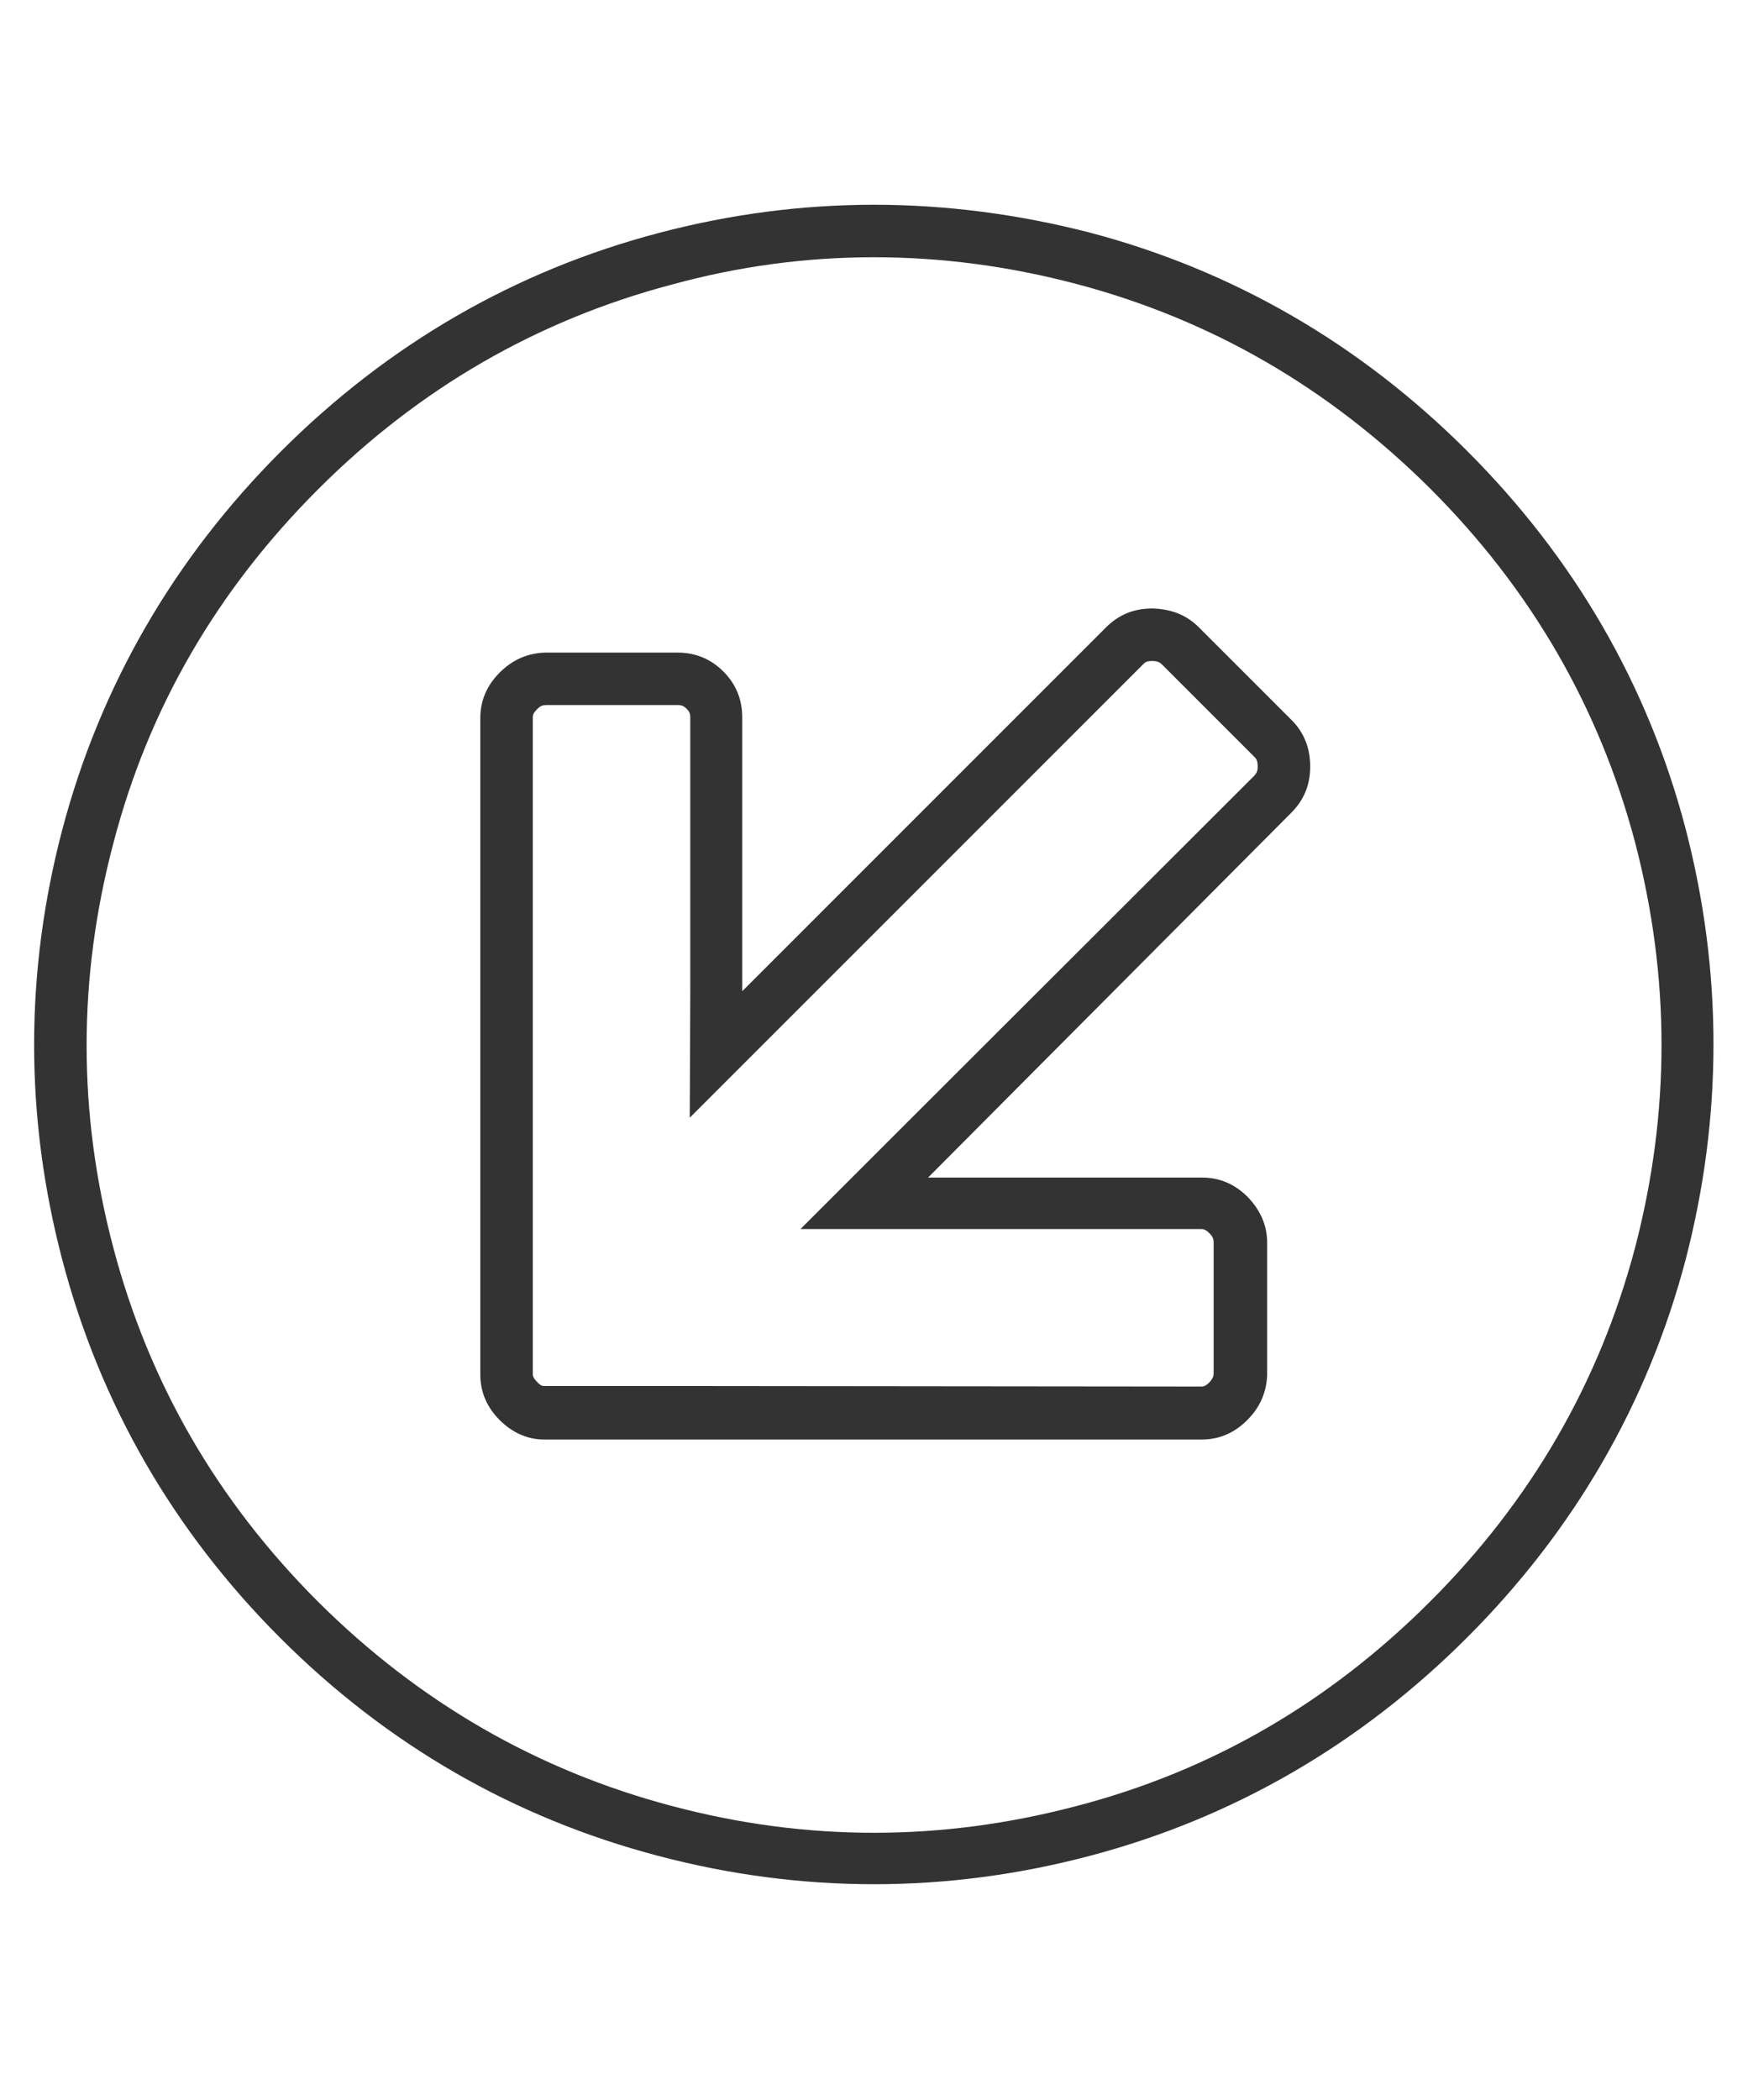 <?xml version="1.0" encoding="utf-8"?>
<!-- Generator: Adobe Illustrator 19.1.0, SVG Export Plug-In . SVG Version: 6.00 Build 0)  -->
<svg version="1.1" id="Layer_1" xmlns="http://www.w3.org/2000/svg" xmlns:xlink="http://www.w3.org/1999/xlink" x="0px" y="0px"
	 viewBox="162 -195 333 400" style="enable-background:new 162 -195 333 400;" xml:space="preserve">
<style type="text/css">
	.st0{fill:none;stroke:#902C21;stroke-width:9;stroke-linejoin:bevel;}
	.st1{display:none;fill:none;stroke:#902C21;stroke-width:9;stroke-linejoin:bevel;}
	.st2{fill:#333333;}
</style>
<path class="st0" d="M438.7-183.5"/>
<path class="st1" d="M176.5,193.5c117.1-100.2,208.4-229.6,262.6-377l48.4,116.8l-48.8-116.8l-116.8,48.4"/>
<path class="st1" d="M487.5-183.5C370.4-83.3,279.1,46.1,224.9,193.5L176.5,76.6l48.8,116.8L342.1,145"/>
<g id="XMLID_241_">
	<g>
		<path class="st2" d="M328.5-146c12.9,0,25.7,1.7,38.6,5.1c25.7,6.8,48.1,19.8,67.4,39c19.2,19.2,32.2,41.7,39,67.4
			c6.7,25.7,6.7,51.4,0,77.1c-6.8,25.7-19.8,48.2-39,67.4c-19.3,19.3-41.7,32.3-67.4,39c-12.9,3.4-25.7,5.1-38.6,5.1
			c-12.9,0-25.7-1.7-38.5-5.1c-25.7-6.8-48.2-19.8-67.4-38.9c-19.3-19.3-32.2-41.7-39-67.4c-6.8-25.7-6.8-51.4,0-77.1
			c6.7-25.7,19.7-48.1,39-67.4c19.2-19.2,41.7-32.2,67.4-39C302.8-144.3,315.6-146,328.5-146 M303.4-6.2l0-52.1
			c0-3.5-1.2-6.4-3.6-8.8c-2.4-2.4-5.3-3.6-8.8-3.6h-25.1c-3.3,0.1-6.2,1.3-8.7,3.8c-2.5,2.5-3.7,5.4-3.7,8.7l0,99.9v25.1
			c0,3.3,1.2,6.2,3.7,8.7c2.4,2.4,5.3,3.7,8.5,3.7c0.1,0,0.1,0,0.2,0l25.1,0l99.9,0c3.3,0,6.2-1.2,8.7-3.7c2.5-2.5,3.7-5.4,3.8-8.7
			l0-25.1c0-3.3-1.3-6.2-3.7-8.7c-2.5-2.5-5.4-3.7-8.7-3.7l-52.2,0L408-40.2c2.4-2.4,3.6-5.3,3.6-8.8c0-3.5-1.2-6.5-3.5-8.8
			l-17.7-17.7c-2.4-2.4-5.3-3.5-8.9-3.6c-3.5,0-6.4,1.2-8.8,3.6L303.4-6.2 M328.5-156c-13.7,0-27.5,1.8-41.1,5.4
			c-27.3,7.2-51.5,21.2-71.9,41.6c-20.4,20.4-34.4,44.7-41.6,71.9c-7.2,27.3-7.2,54.9,0,82.2c7.2,27.3,21.1,51.5,41.5,71.9
			c20.4,20.4,44.6,34.3,72,41.5c13.6,3.6,27.4,5.4,41.1,5.4c13.7,0,27.5-1.8,41.1-5.4c27.3-7.2,51.5-21.2,71.9-41.6
			c20.4-20.4,34.4-44.6,41.6-71.9c7.1-27.3,7.1-54.9,0-82.2c-7.2-27.4-21.2-51.5-41.6-71.9c-20.4-20.4-44.6-34.4-71.9-41.6
			C356-154.2,342.2-156,328.5-156L328.5-156z M293.4,17.9l17.1-17.1l69.3-69.3c0.4-0.4,0.7-0.6,1.7-0.6c1.2,0,1.5,0.4,1.8,0.6
			l17.7,17.7c0.3,0.3,0.6,0.7,0.6,1.8c0,1-0.3,1.3-0.6,1.7L331.6,22l-17.1,17.1l24.1,0l52.2,0c0.3,0,0.8,0,1.6,0.8
			c0.7,0.7,0.8,1.2,0.8,1.7l0,25c0,0.5-0.1,0.9-0.8,1.7c-0.8,0.8-1.2,0.8-1.6,0.8L291,69l-25.1,0h-0.1l-0.1,0c0,0,0,0,0,0
			c-0.3,0-0.7,0-1.4-0.8c-0.8-0.8-0.8-1.2-0.8-1.6l0,0v0V41.5l0-99.8c0-0.5,0.1-0.9,0.8-1.6c0.7-0.7,1.1-0.8,1.8-0.8h25
			c0.8,0,1.2,0.2,1.7,0.7c0.5,0.5,0.7,0.9,0.7,1.7l0,52.1L293.4,17.9L293.4,17.9z"/>
	</g>
</g>
</svg>
